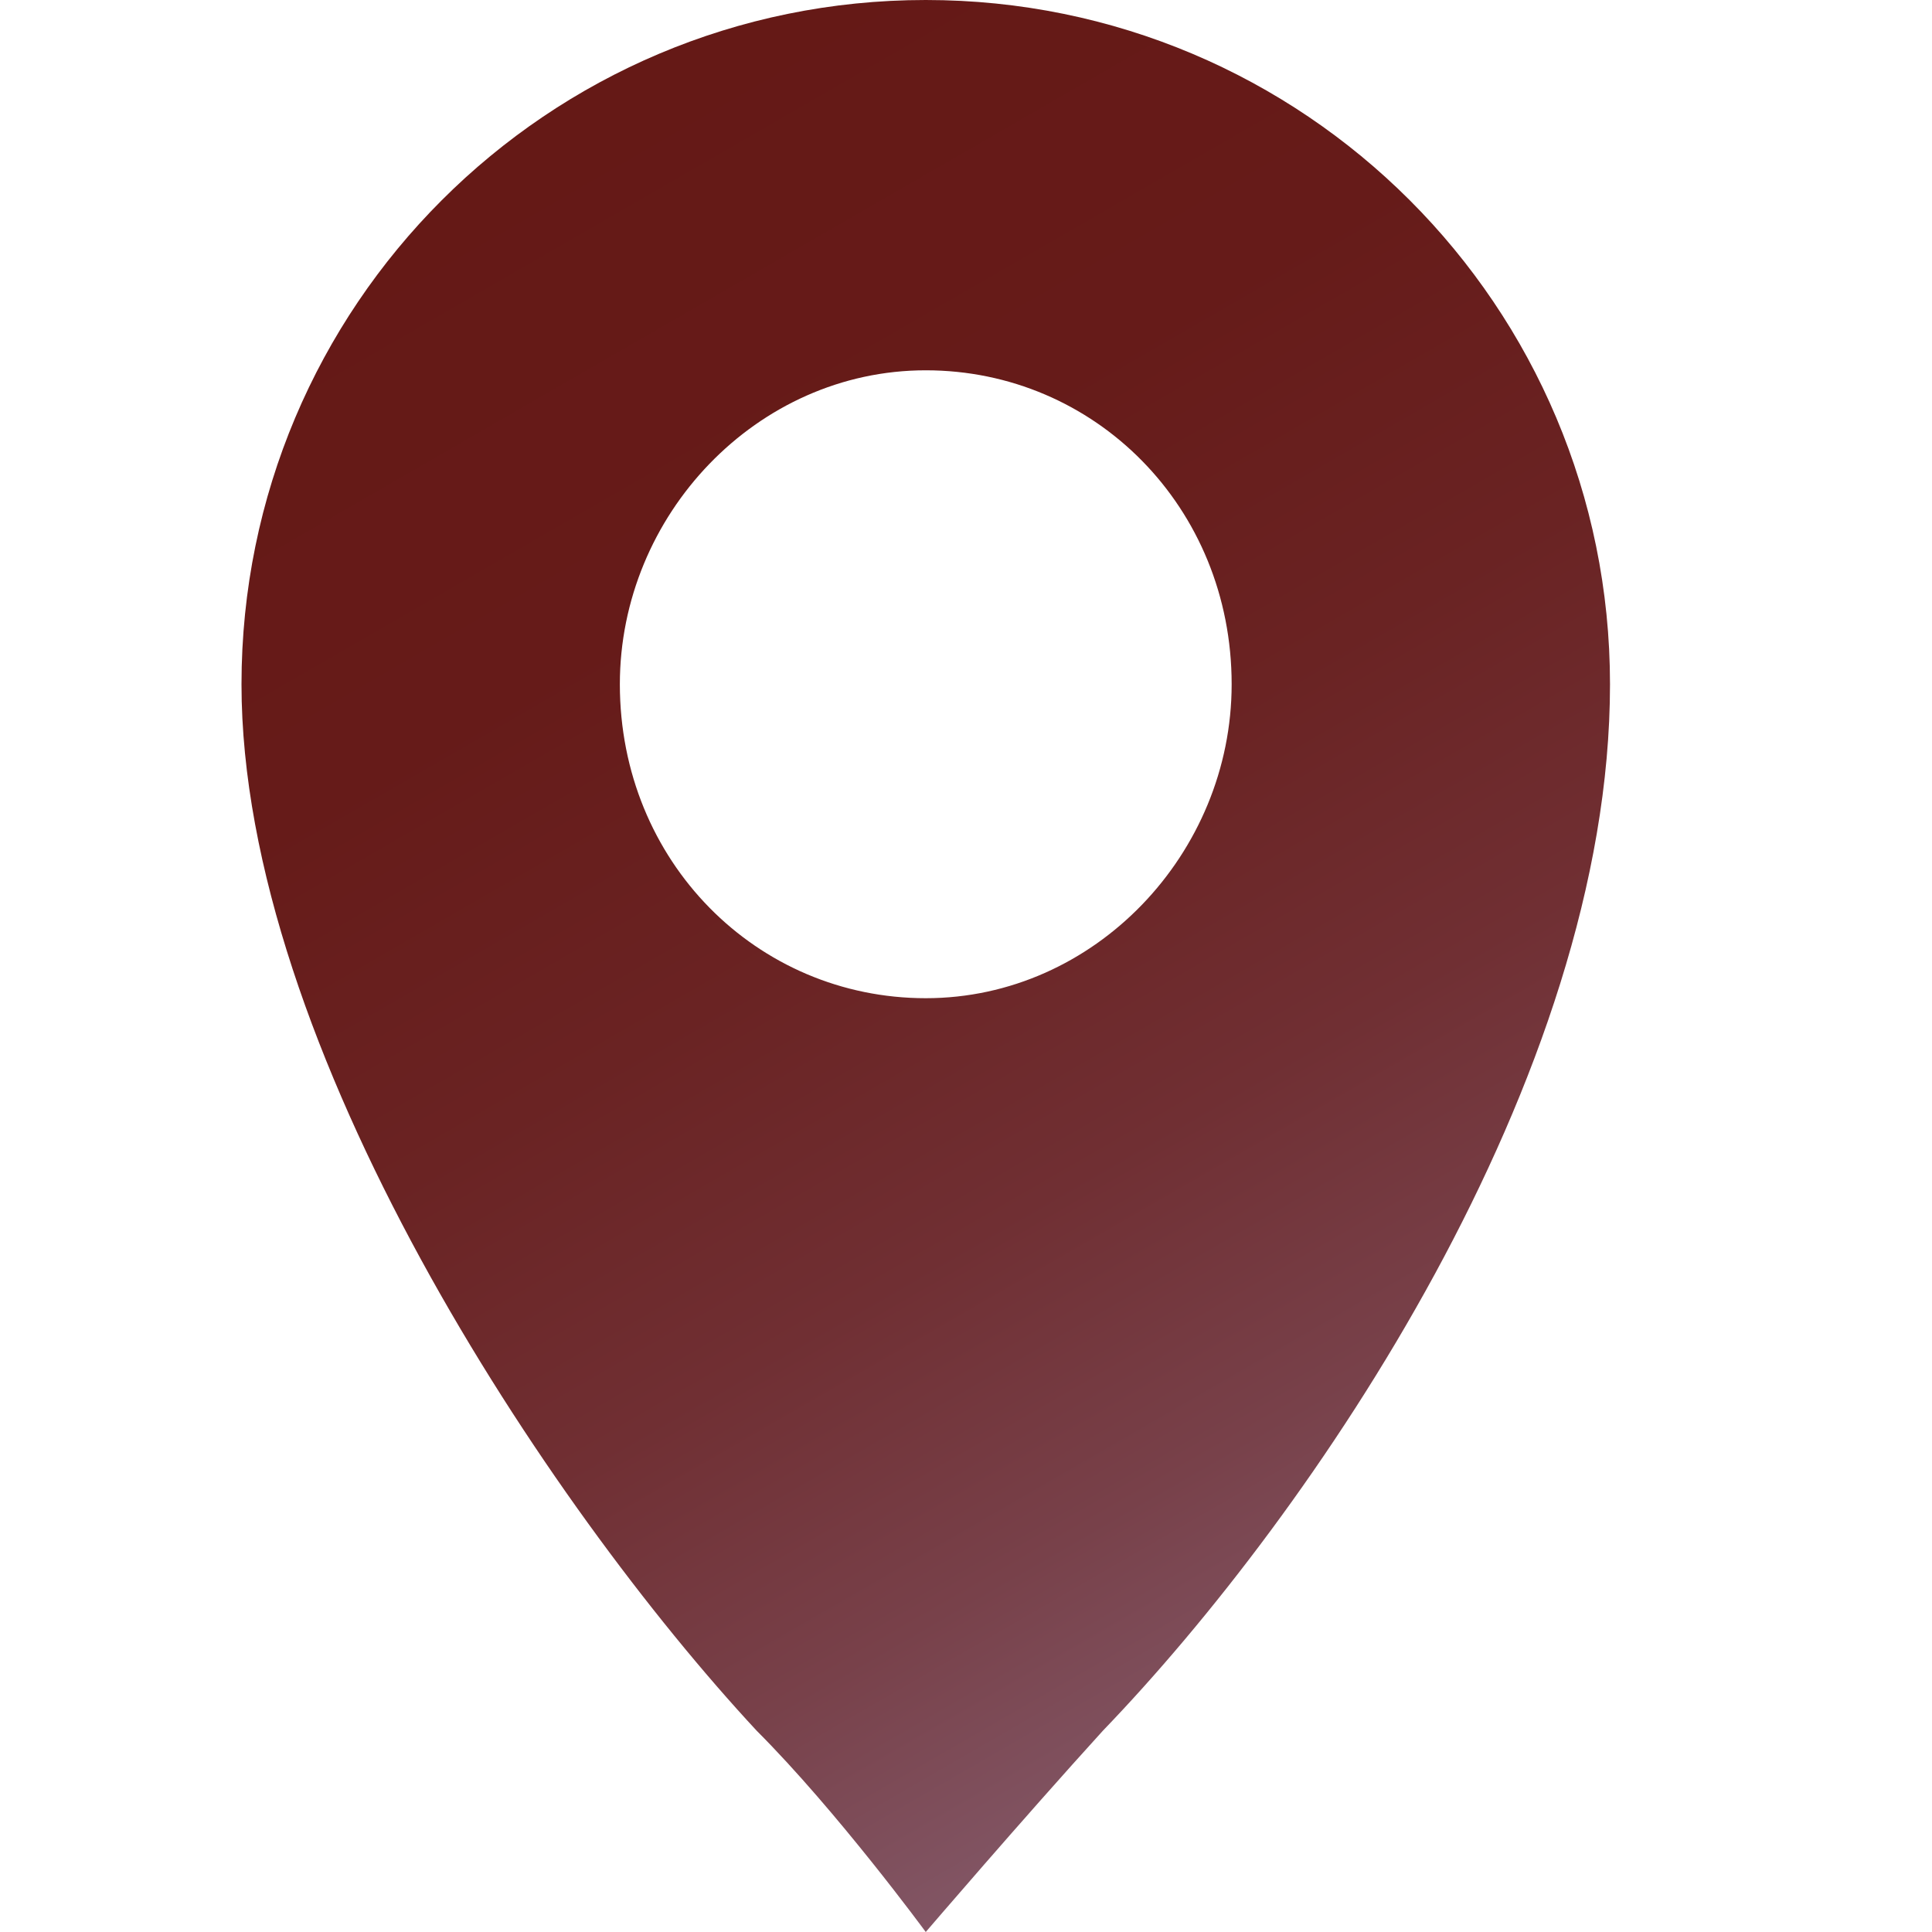 <svg enable-background="new 0 0 24 24" viewBox="0 0 24 24" xmlns="http://www.w3.org/2000/svg" xmlns:xlink="http://www.w3.org/1999/xlink"><linearGradient id="a" gradientUnits="userSpaceOnUse" x1="7.039" x2="18.004" y1="1.276" y2="20.269"><stop offset="0" stop-color="#651916"/><stop offset=".274" stop-color="#661b19"/><stop offset=".484" stop-color="#6a2323"/><stop offset=".672" stop-color="#702f33"/><stop offset=".847" stop-color="#78414a"/><stop offset="1" stop-color="#825665"/></linearGradient><path d="m11.5 12.4c-2.1 0-3.8-1.7-3.8-3.9 0-2.1 1.7-3.9 3.8-3.9s3.8 1.7 3.8 3.9c0 2.1-1.7 3.9-3.8 3.9m0-12.4c-4.7 0-8.5 3.8-8.5 8.5 0 4.5 3.8 10.2 6.4 13 1 1 2.1 2.5 2.1 2.5s1.2-1.4 2.2-2.5c2.6-2.7 6.3-8.1 6.3-13 0-4.7-3.8-8.5-8.5-8.5" fill="url(#a)"/></svg>